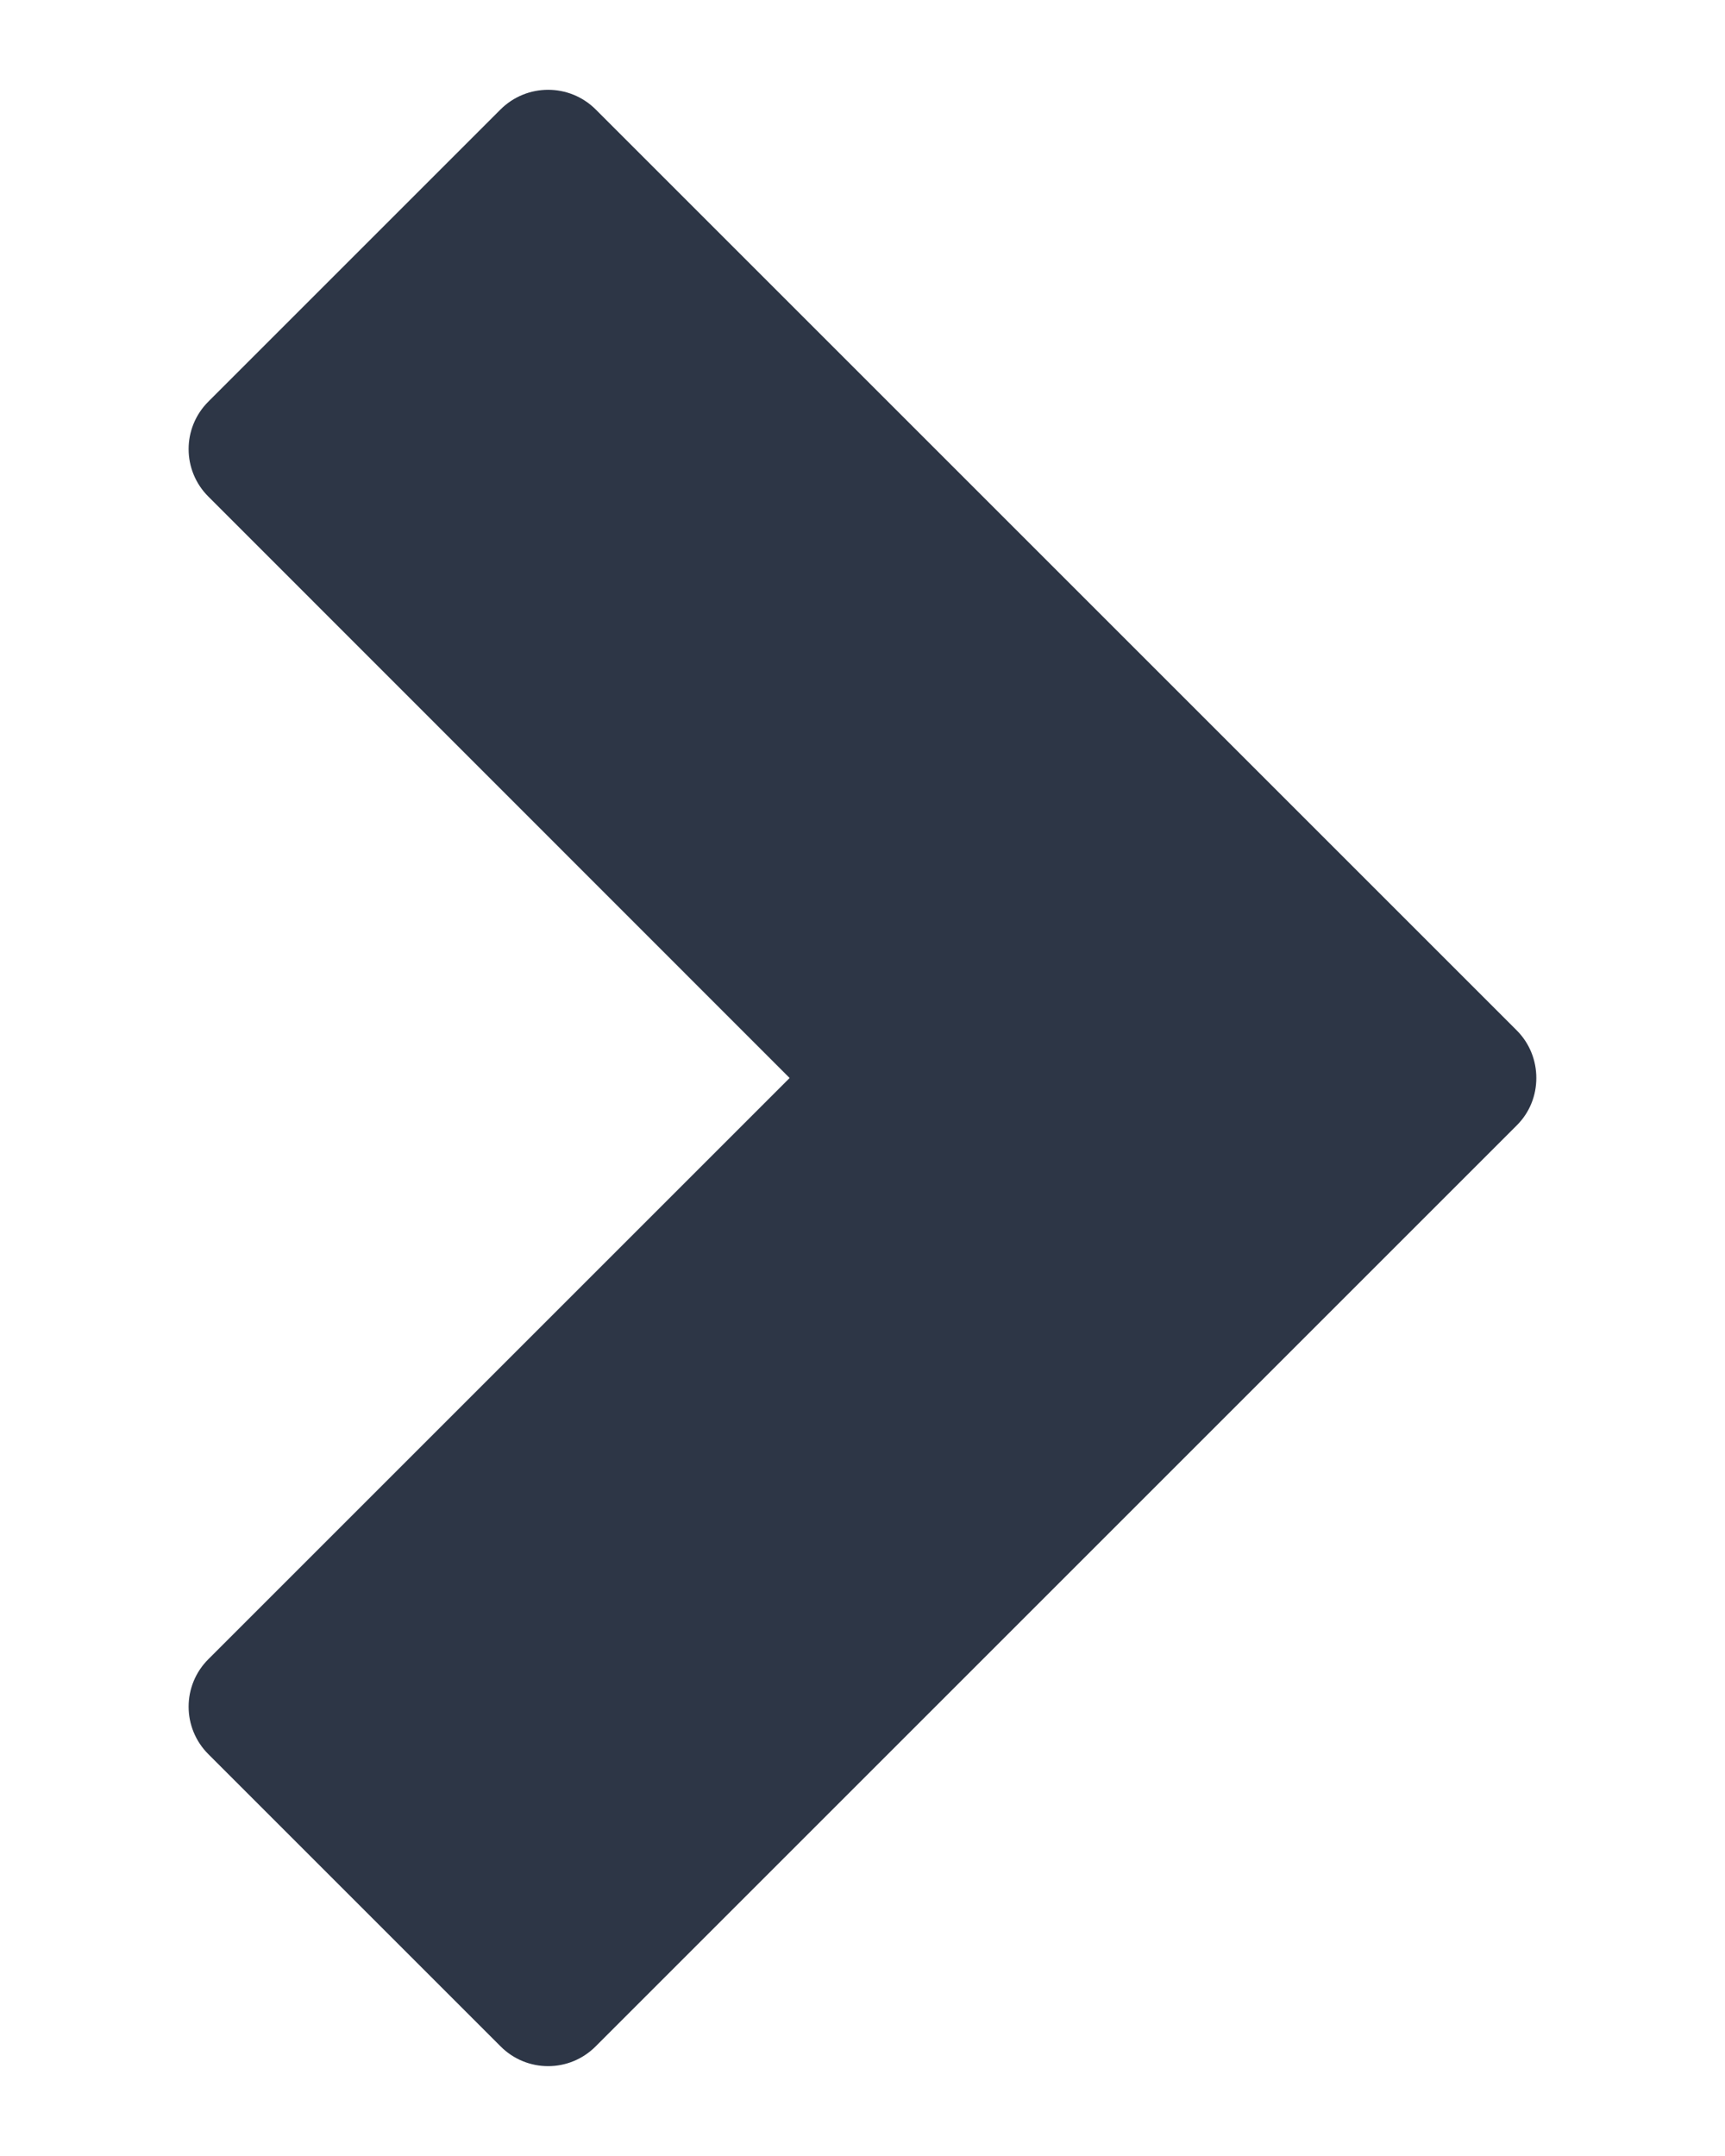 <svg width="8" height="10" viewBox="0 0 8 10" fill="none" xmlns="http://www.w3.org/2000/svg">
<path d="M0.967 1.862C0.844 1.984 0.844 2.182 0.967 2.304L3.662 5L0.967 7.695C0.844 7.817 0.844 8.015 0.967 8.137L2.321 9.491C2.443 9.614 2.641 9.614 2.763 9.491L7.033 5.221C7.095 5.16 7.125 5.08 7.125 5C7.125 4.92 7.095 4.84 7.034 4.779L2.763 0.508C2.641 0.386 2.443 0.386 2.321 0.508L0.967 1.862Z" fill="#2D3646"/>
</svg>
